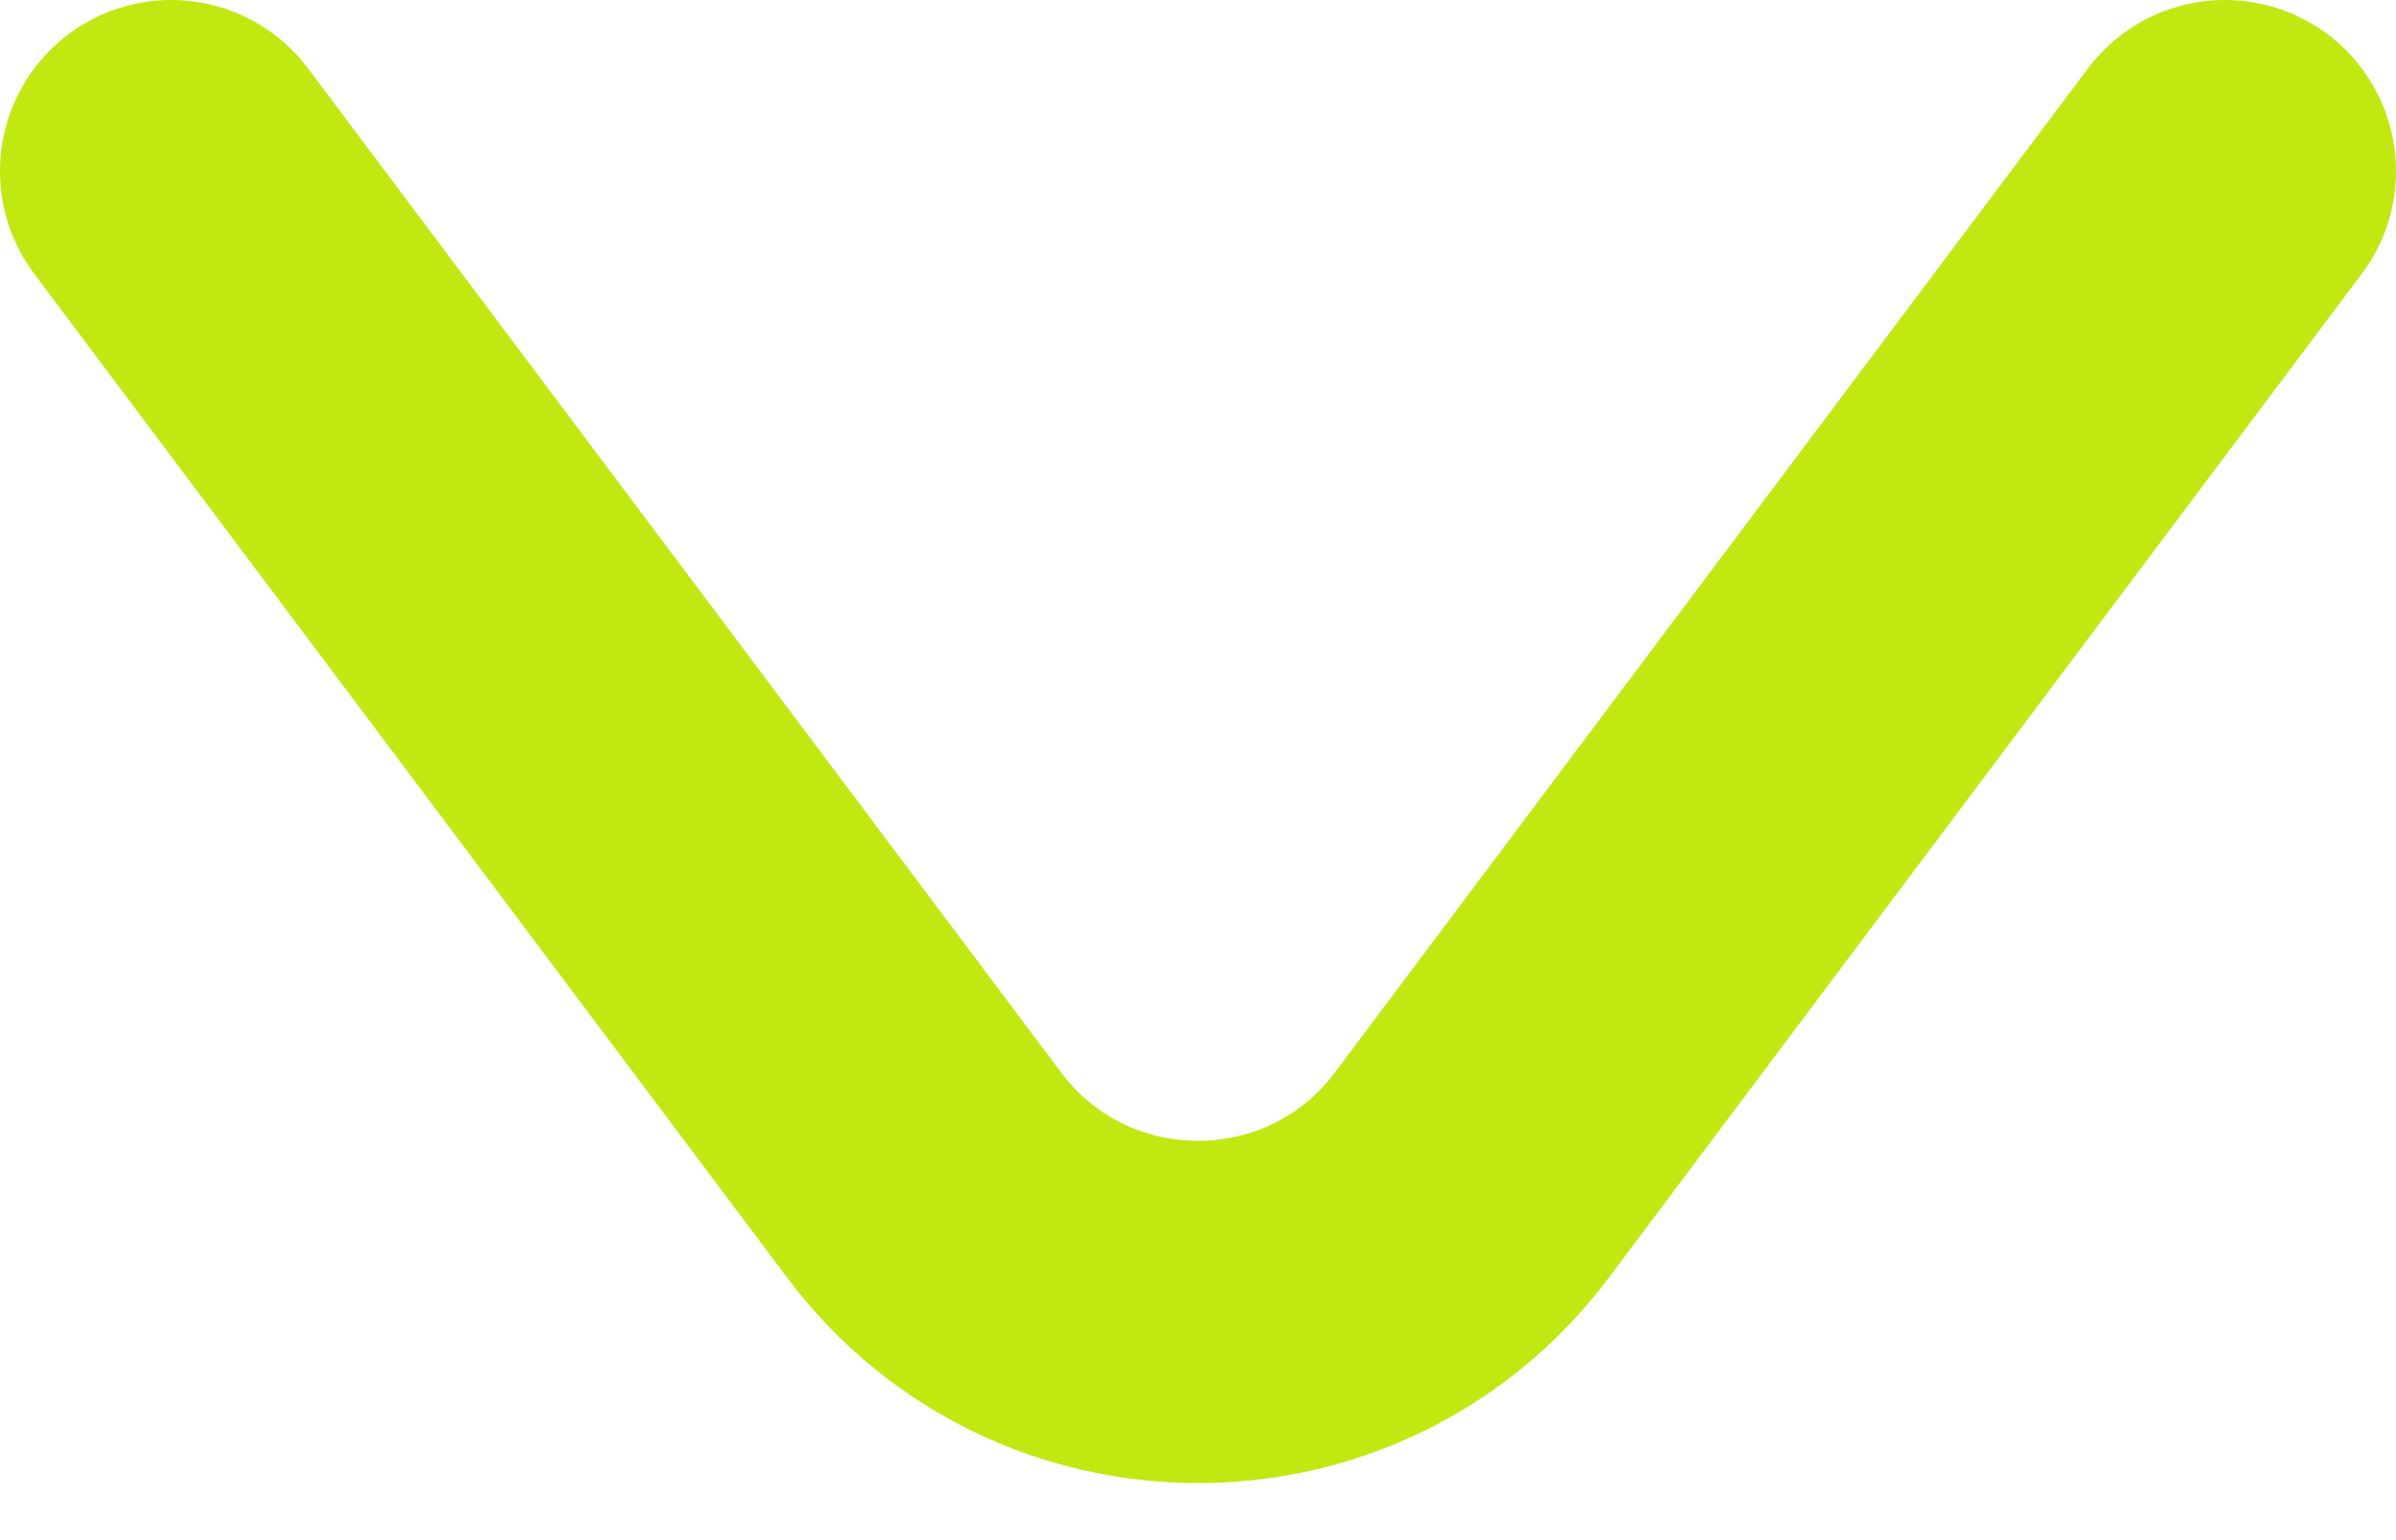 <svg width="14" height="9" viewBox="0 0 14 9" fill="none" xmlns="http://www.w3.org/2000/svg">
<path d="M1 1L5.4 6.867C6.2 7.933 7.8 7.933 8.6 6.867L10 5L13 1" stroke="#C2E812" stroke-width="2" stroke-linecap="round" stroke-linejoin="round"/>
</svg>
